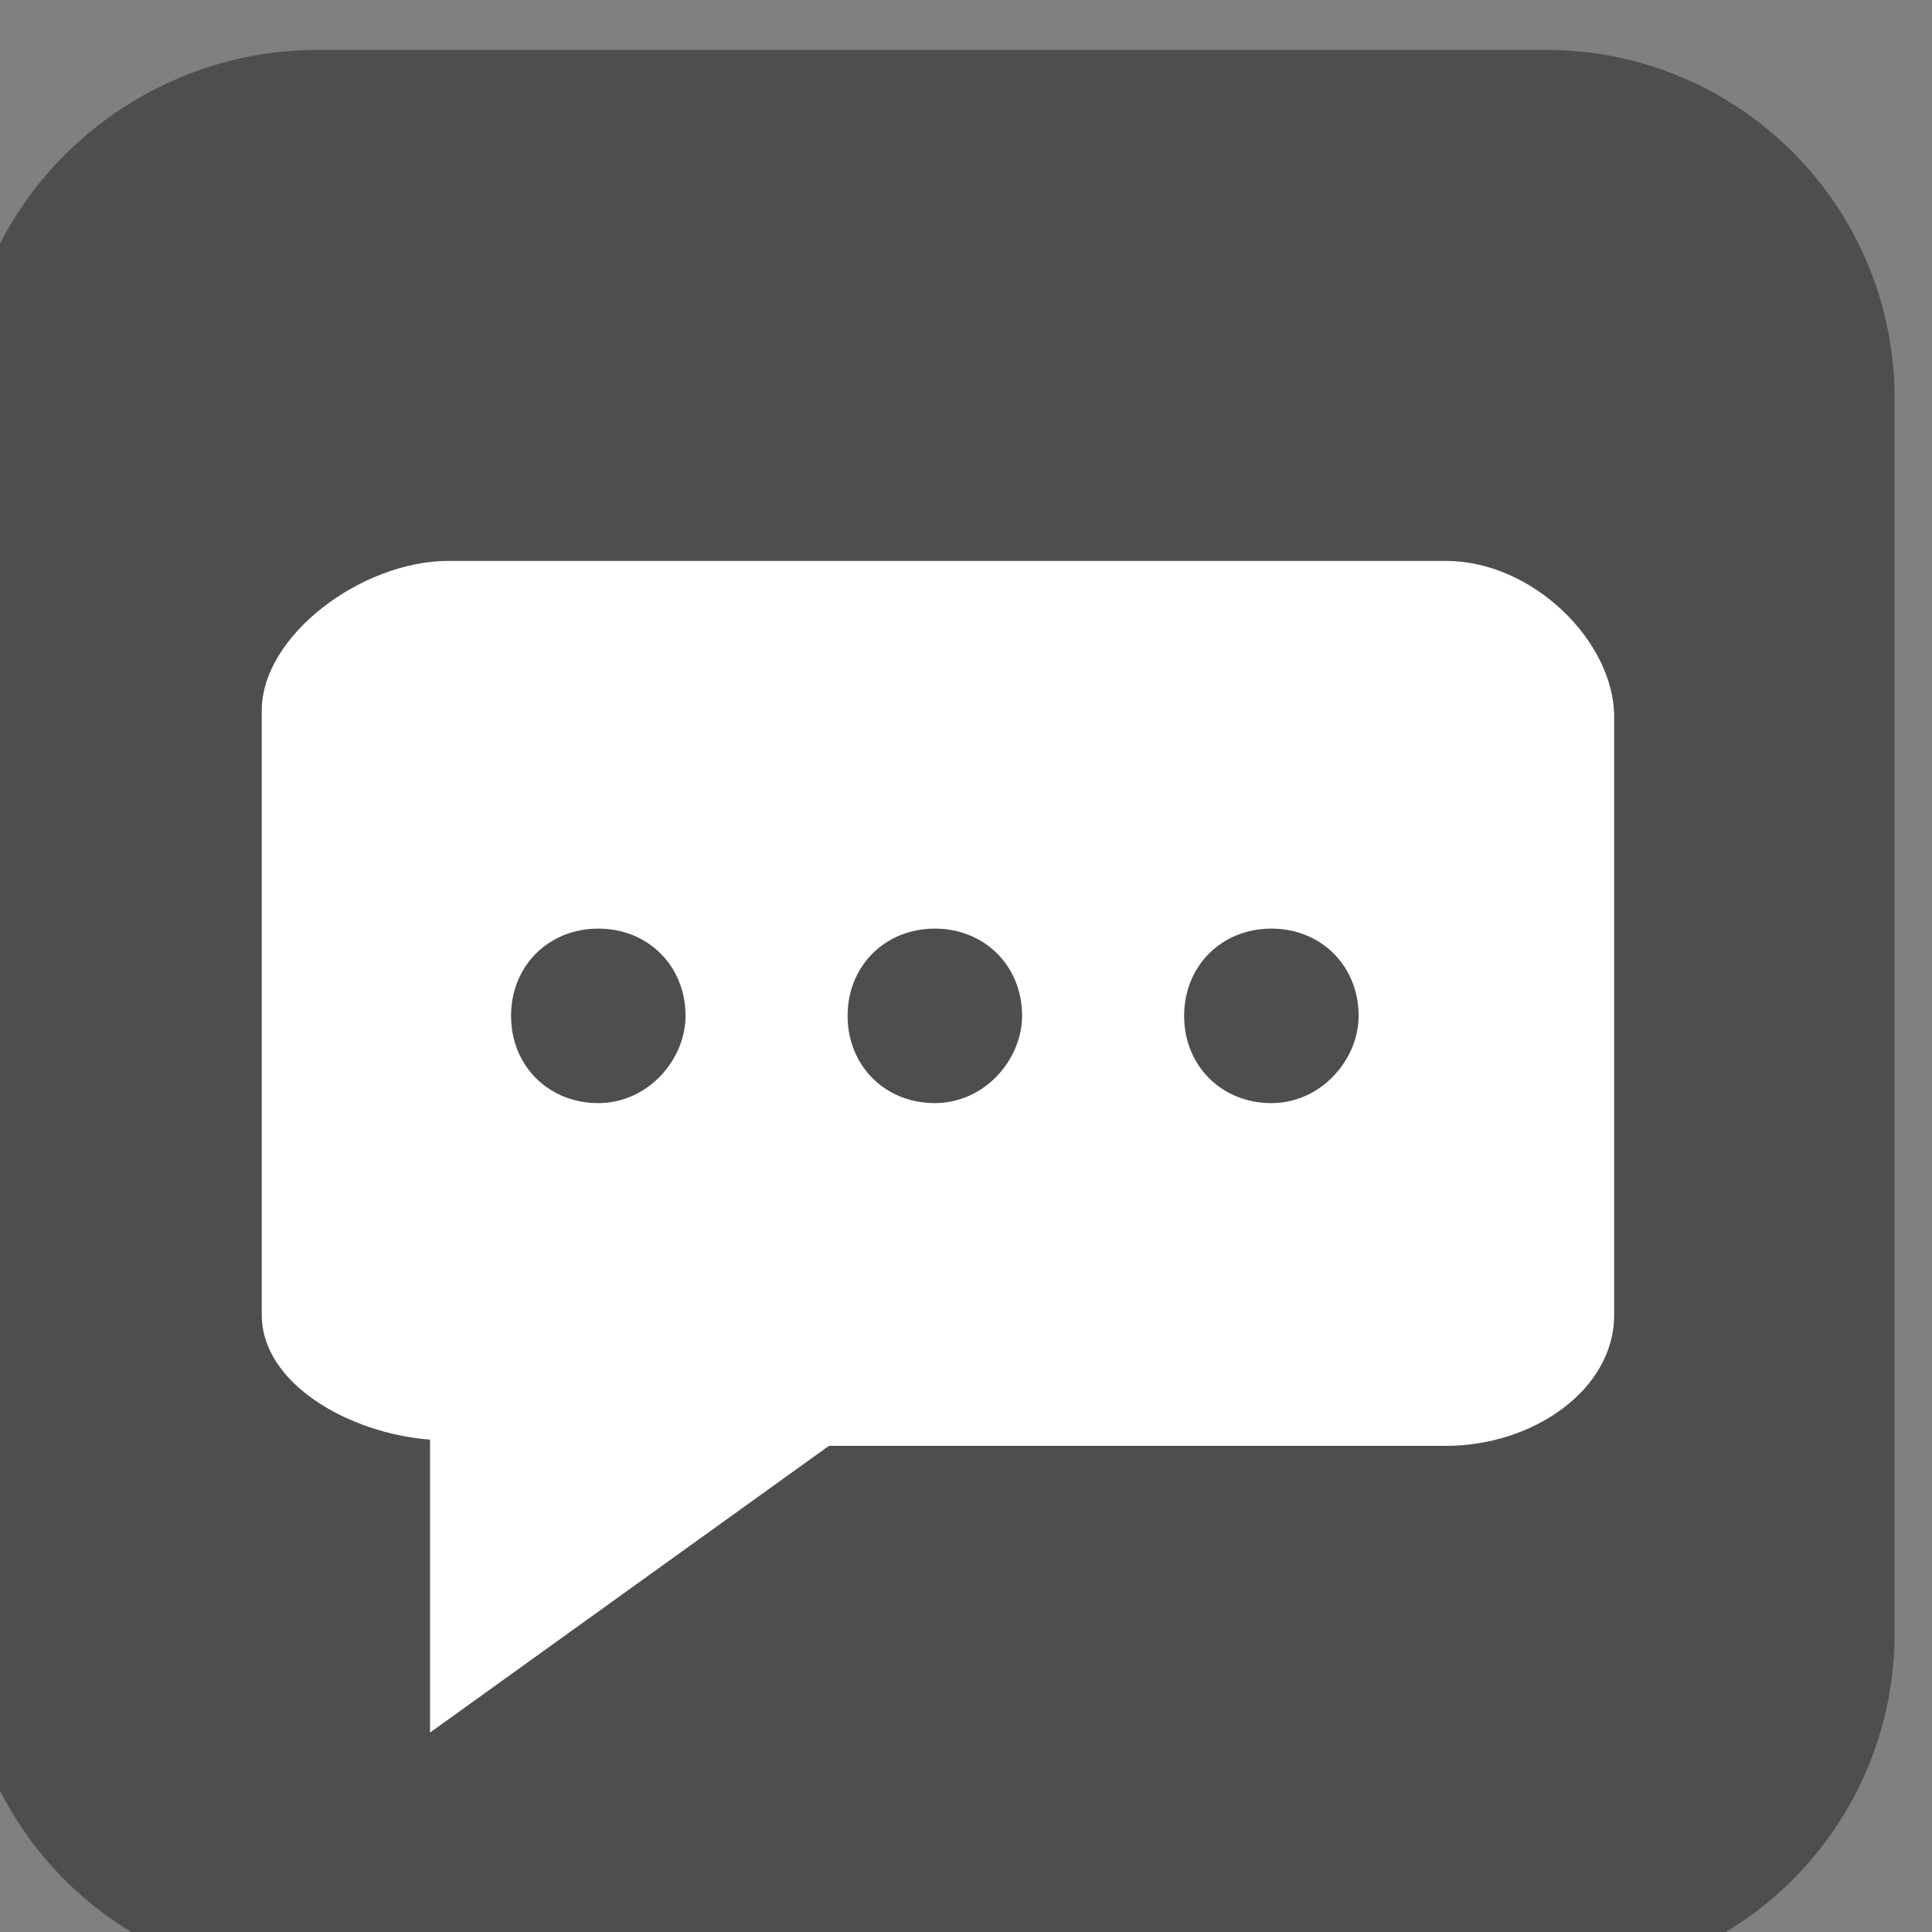 <?xml version="1.0" encoding="utf-8"?>
<!-- Generator: Adobe Illustrator 19.0.0, SVG Export Plug-In . SVG Version: 6.00 Build 0)  -->
<svg version="1.1" id="Layer_1" xmlns="http://www.w3.org/2000/svg" xmlns:xlink="http://www.w3.org/1999/xlink" x="0px" y="0px"
	 viewBox="0 0 31 31" style="enable-background:new 0 0 31 31;" xml:space="preserve">
<rect x="0" y="0" width="31" height="31" fill="#808080" stroke="none"/>
<style type="text/css">
	.st0{fill:#1D1D1B;fill-opacity: .5}
	.st1{fill:#FFFFFF;}
</style>
<path id="XMLID_2_" class="st0" d="M24.8,0.8H5.1C2,0.8-0.6,3.3-0.6,6.4v19.8c0,3.1,2.5,5.6,5.6,5.6h19.8c3.1,0,5.6-2.5,5.6-5.6V6.4
	C30.4,3.3,27.9,0.8,24.8,0.8z"/>
<g>
	<path class="st1" d="M23.2,9H7.2c-1.4,0-3,1.2-3,2.4v9.7c0,1.1,1.4,1.9,2.7,2l0,4.7l6.4-4.6h9.9c1.4,0,2.7-0.9,2.7-2.1v-7.8v-1.8
		C25.9,10.3,24.6,9,23.2,9z M9.6,17.7c-0.8,0-1.4-0.6-1.4-1.4c0-0.8,0.6-1.4,1.4-1.4c0.8,0,1.4,0.6,1.4,1.4
		C11,17,10.4,17.7,9.6,17.7z M15,17.7c-0.8,0-1.4-0.6-1.4-1.4c0-0.8,0.6-1.4,1.4-1.4c0.8,0,1.4,0.6,1.4,1.4
		C16.4,17,15.8,17.7,15,17.7z M20.4,17.7c-0.8,0-1.4-0.6-1.4-1.4c0-0.8,0.6-1.4,1.4-1.4c0.8,0,1.4,0.6,1.4,1.4
		C21.8,17,21.2,17.7,20.4,17.7z"/>
</g>
</svg>
